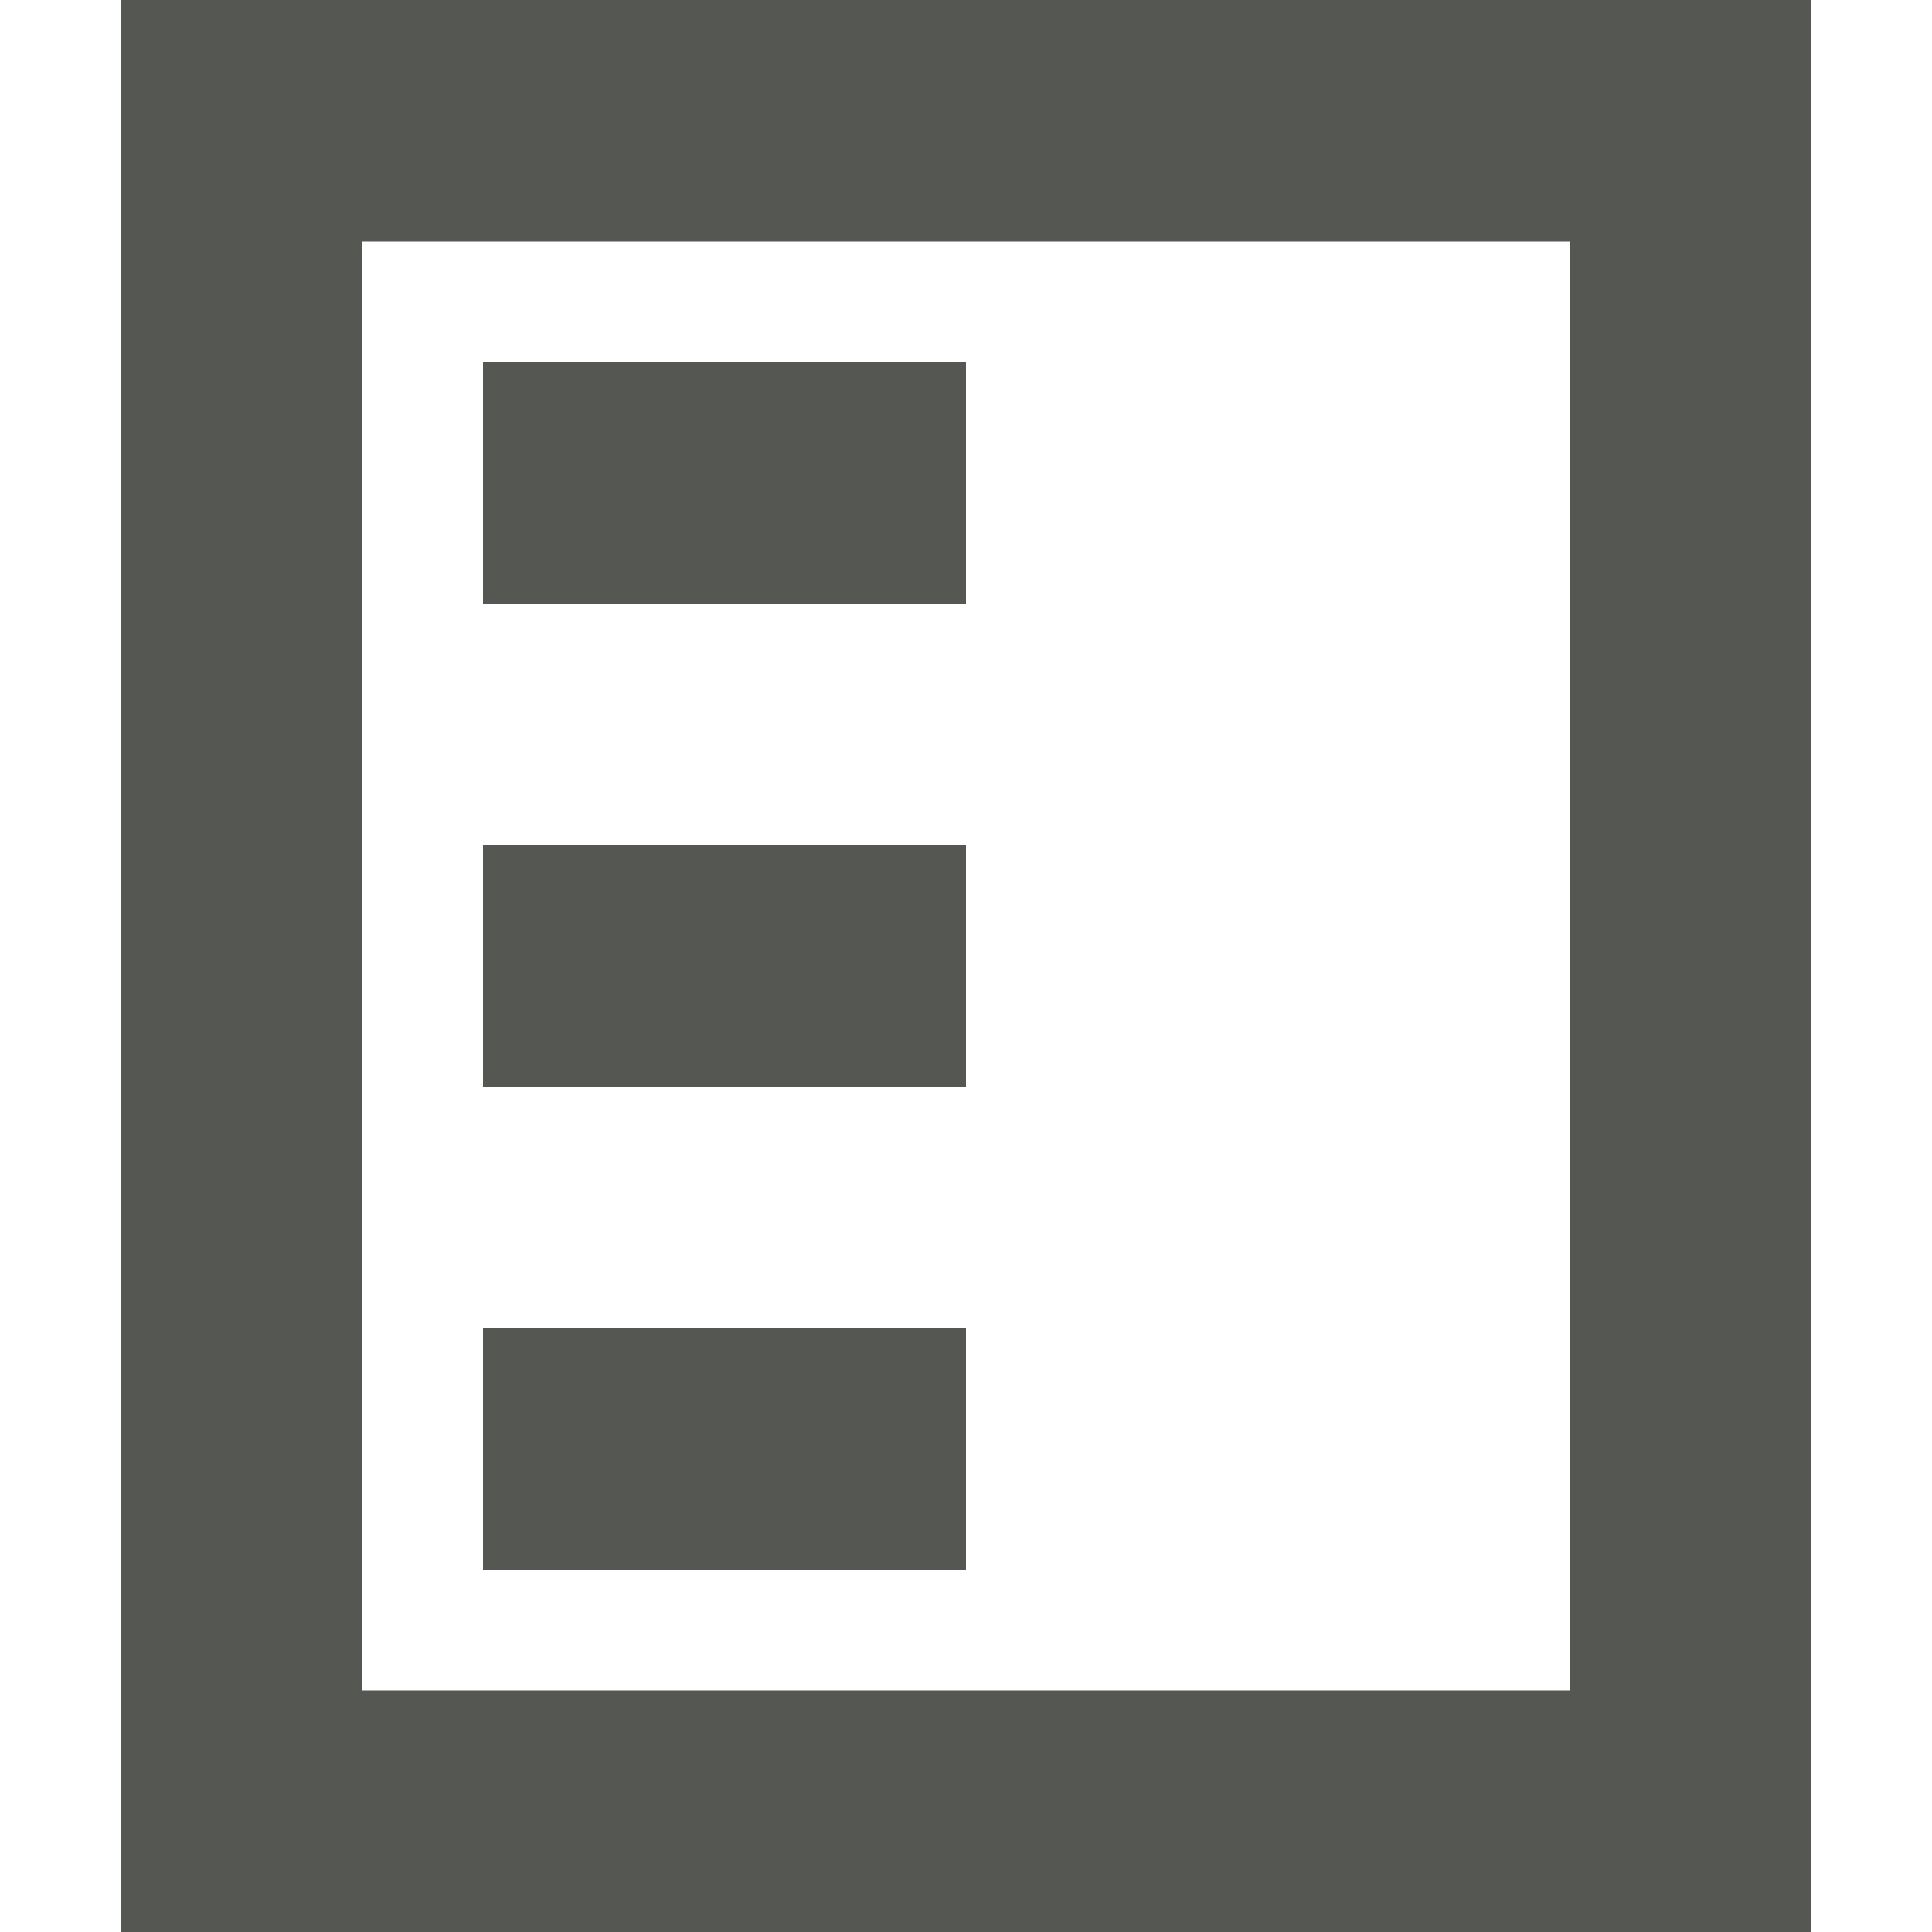 <svg xmlns="http://www.w3.org/2000/svg" viewBox="0 0 16 16">
  <path
     style="fill:#555753"
     d="M 1 0 L 1 16 L 15 16 L 15 0 L 1 0 z M 3 2 L 13 2 L 13 14 L 3 14 L 3 2 z M 4 3 L 4 5 L 8 5 L 8 3 L 4 3 z M 4 7 L 4 9 L 8 9 L 8 7 L 4 7 z M 4 11 L 4 13 L 8 13 L 8 11 L 4 11 z "
     />
</svg>

